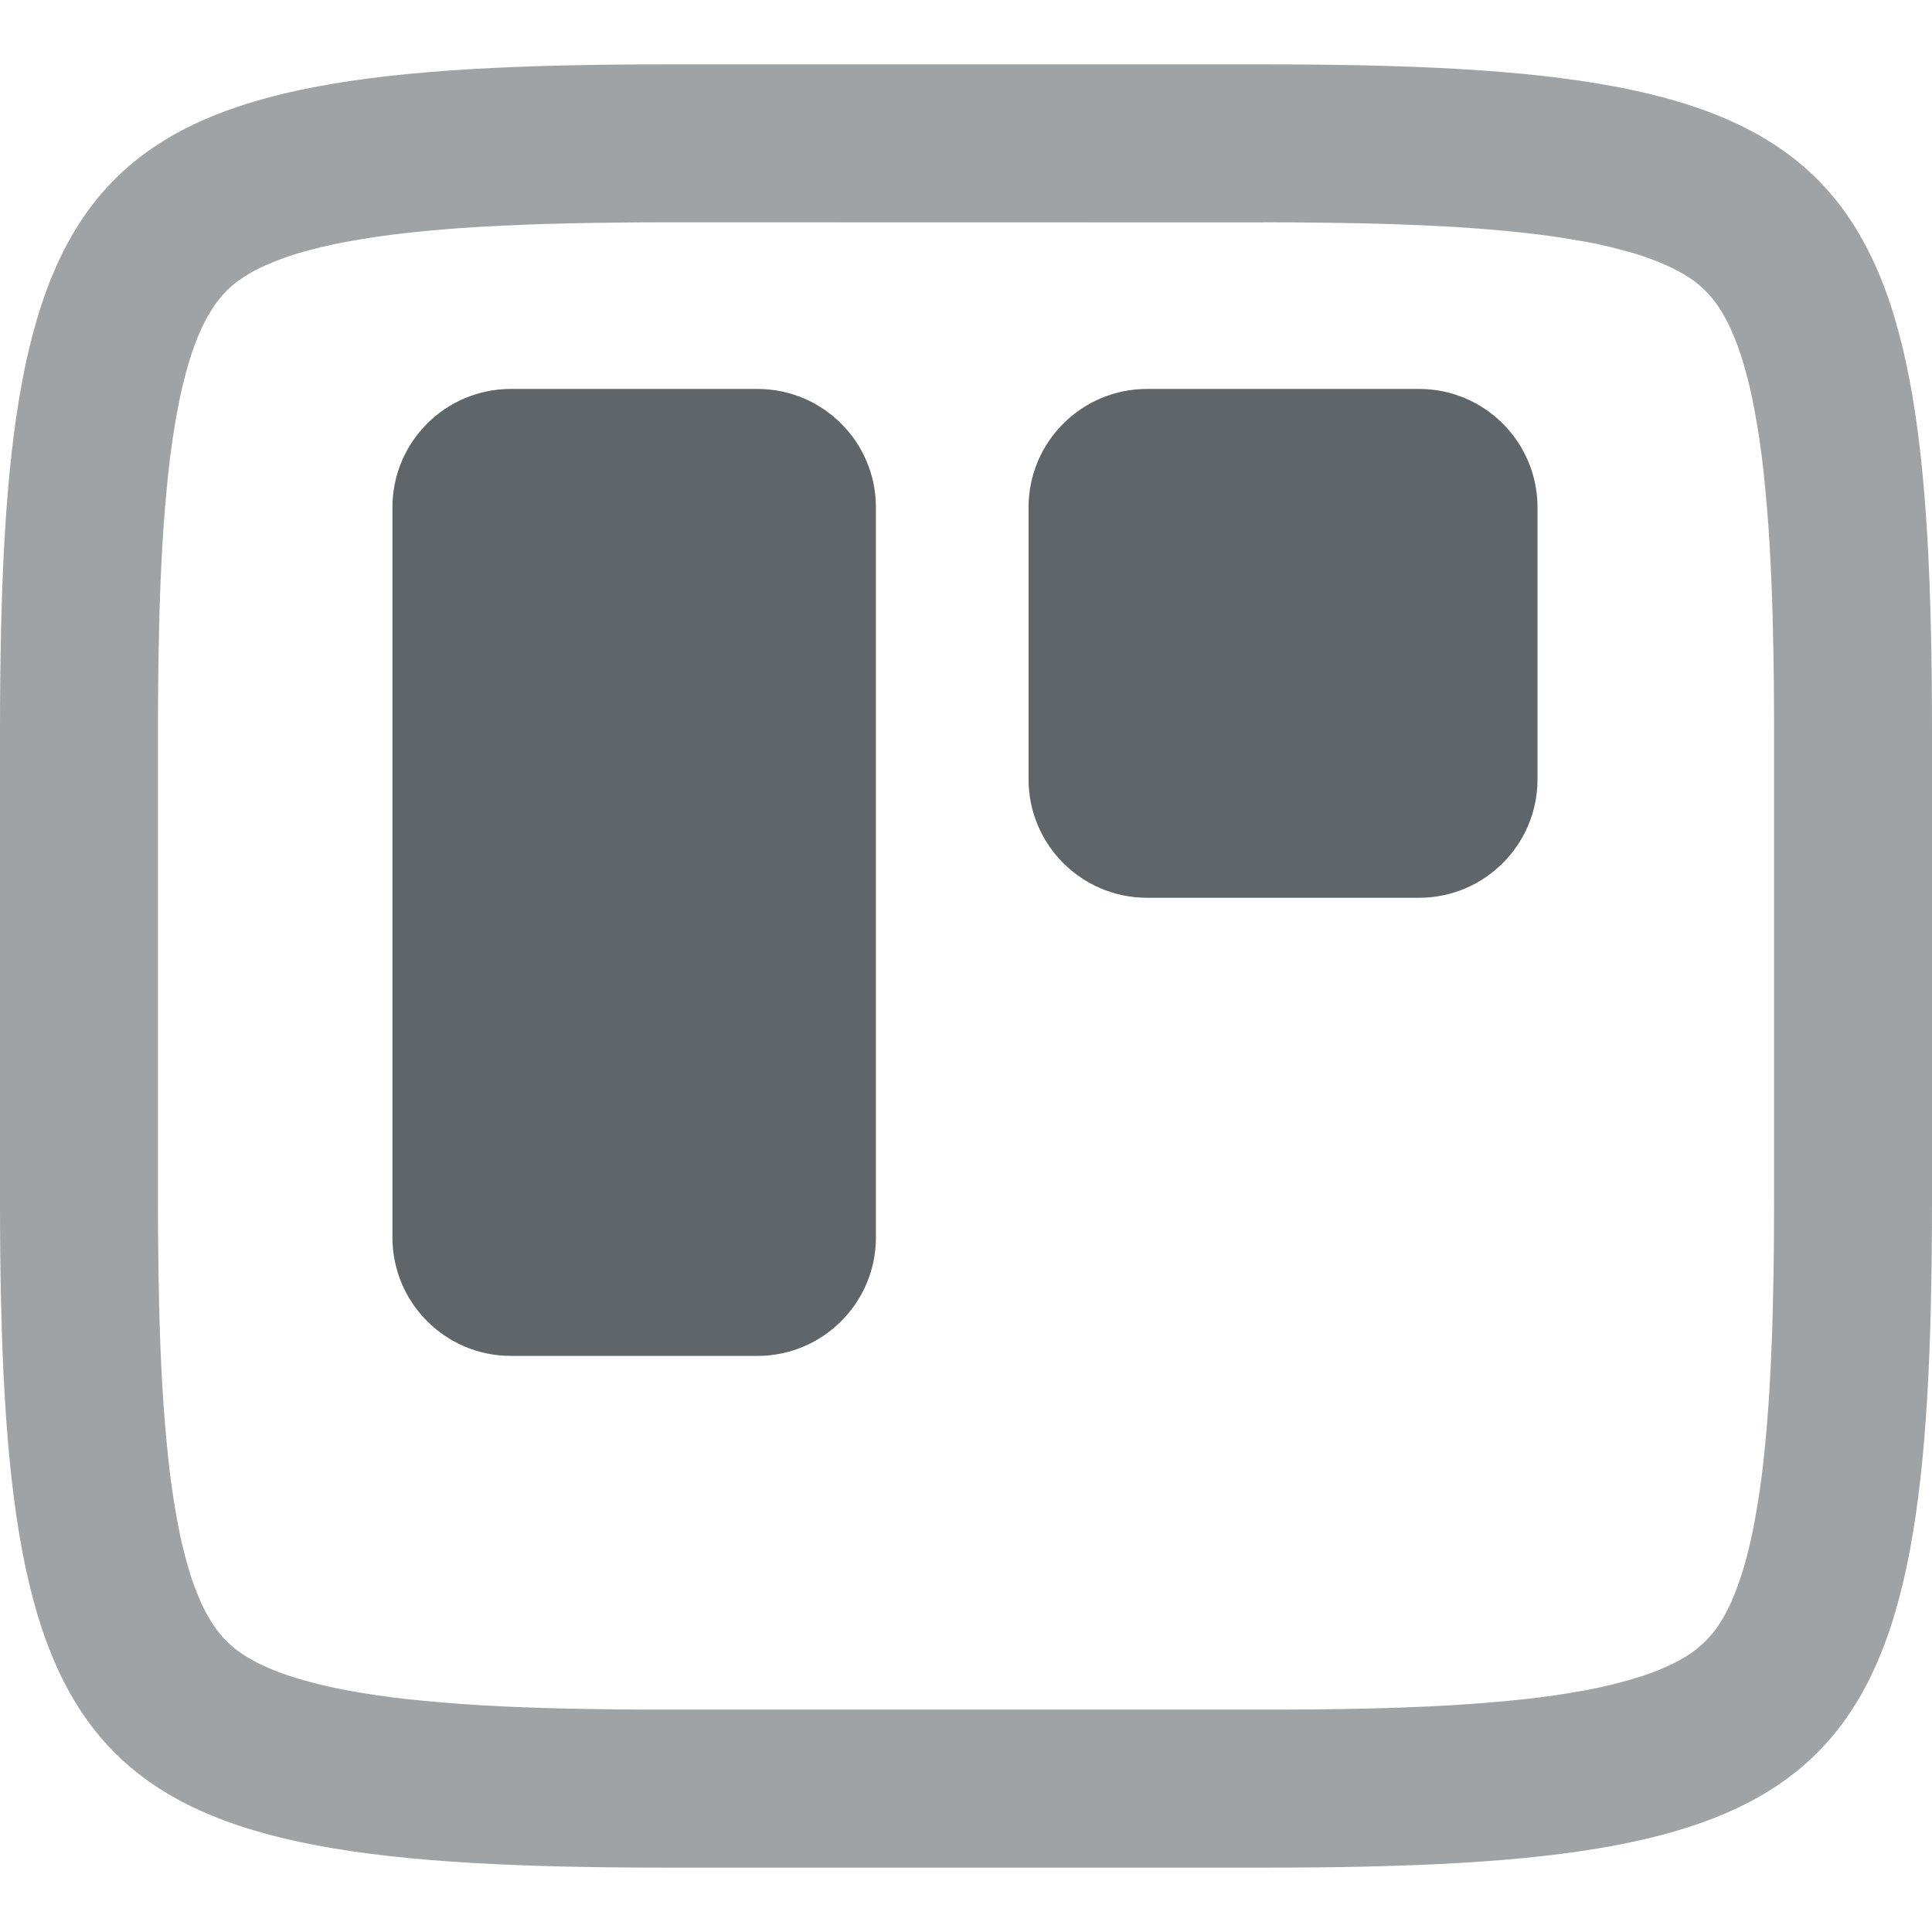 <svg xmlns="http://www.w3.org/2000/svg" style="isolation:isolate" width="16" height="16" viewBox="0 0 16 16">
 <defs>
  <style id="current-color-scheme" type="text/css">
   .ColorScheme-Text { color:#5f6569; } .ColorScheme-Highlight { color:#5294e2; }
  </style>
  <linearGradient id="arrongin" x1="0%" x2="0%" y1="0%" y2="100%">
   <stop offset="0%" style="stop-color:#dd9b44; stop-opacity:1"/>
   <stop offset="100%" style="stop-color:#ad6c16; stop-opacity:1"/>
  </linearGradient>
  <linearGradient id="aurora" x1="0%" x2="0%" y1="0%" y2="100%">
   <stop offset="0%" style="stop-color:#09D4DF; stop-opacity:1"/>
   <stop offset="100%" style="stop-color:#9269F4; stop-opacity:1"/>
  </linearGradient>
  <linearGradient id="fitdance" x1="0%" x2="0%" y1="0%" y2="100%">
   <stop offset="0%" style="stop-color:#1AD6AB; stop-opacity:1"/>
   <stop offset="100%" style="stop-color:#329DB6; stop-opacity:1"/>
  </linearGradient>
  <linearGradient id="oomox" x1="0%" x2="0%" y1="0%" y2="100%">
   <stop offset="0%" style="stop-color:#efefe7; stop-opacity:1"/>
   <stop offset="100%" style="stop-color:#8f8f8b; stop-opacity:1"/>
  </linearGradient>
  <linearGradient id="rainblue" x1="0%" x2="0%" y1="0%" y2="100%">
   <stop offset="0%" style="stop-color:#00F260; stop-opacity:1"/>
   <stop offset="100%" style="stop-color:#0575E6; stop-opacity:1"/>
  </linearGradient>
  <linearGradient id="sunrise" x1="0%" x2="0%" y1="0%" y2="100%">
   <stop offset="0%" style="stop-color: #FF8501; stop-opacity:1"/>
   <stop offset="100%" style="stop-color: #FFCB01; stop-opacity:1"/>
  </linearGradient>
  <linearGradient id="telinkrin" x1="0%" x2="0%" y1="0%" y2="100%">
   <stop offset="0%" style="stop-color: #b2ced6; stop-opacity:1"/>
   <stop offset="100%" style="stop-color: #6da5b7; stop-opacity:1"/>
  </linearGradient>
  <linearGradient id="60spsycho" x1="0%" x2="0%" y1="0%" y2="100%">
   <stop offset="0%" style="stop-color: #df5940; stop-opacity:1"/>
   <stop offset="25%" style="stop-color: #d8d15f; stop-opacity:1"/>
   <stop offset="50%" style="stop-color: #e9882a; stop-opacity:1"/>
   <stop offset="100%" style="stop-color: #279362; stop-opacity:1"/>
  </linearGradient>
  <linearGradient id="90ssummer" x1="0%" x2="0%" y1="0%" y2="100%">
   <stop offset="0%" style="stop-color: #f618c7; stop-opacity:1"/>
   <stop offset="20%" style="stop-color: #94ffab; stop-opacity:1"/>
   <stop offset="50%" style="stop-color: #fbfd54; stop-opacity:1"/>
   <stop offset="100%" style="stop-color: #0f83ae; stop-opacity:1"/>
  </linearGradient>
 </defs>
 <g opacity=".6">
  <path style="fill:currentColor" class="ColorScheme-Text" fill-rule="evenodd" d="M 10.465 0.533 C 15.308 0.533 16 1.224 16 6.063 L 16 9.938 C 16 14.776 15.308 15.467 10.465 15.467 L 5.535 15.467 C 0.692 15.467 0 14.776 0 9.938 L 0 6.063 C 0 1.224 0.692 0.533 5.535 0.533 L 10.465 0.533 Z M 10.466 1.841 C 10.743 1.841 11.019 1.844 11.297 1.85 C 11.537 1.855 11.778 1.865 12.019 1.878 C 12.223 1.89 12.428 1.907 12.632 1.929 C 12.8 1.948 12.968 1.972 13.135 2.003 C 13.267 2.027 13.398 2.059 13.526 2.096 C 13.623 2.125 13.717 2.16 13.809 2.201 C 13.875 2.23 13.938 2.265 13.998 2.305 C 14.043 2.335 14.085 2.37 14.124 2.409 C 14.163 2.448 14.198 2.49 14.229 2.536 C 14.269 2.595 14.303 2.658 14.333 2.723 C 14.374 2.815 14.408 2.909 14.437 3.005 C 14.475 3.133 14.506 3.263 14.53 3.396 C 14.561 3.562 14.586 3.73 14.604 3.898 C 14.626 4.101 14.643 4.305 14.655 4.51 C 14.669 4.751 14.678 4.991 14.683 5.231 C 14.69 5.508 14.692 5.785 14.692 6.061 C 14.692 6.061 14.692 6.062 14.692 6.063 L 14.692 9.938 C 14.692 9.938 14.692 9.938 14.692 9.939 C 14.692 10.215 14.69 10.492 14.683 10.769 C 14.678 11.009 14.669 11.249 14.655 11.49 C 14.643 11.694 14.626 11.899 14.604 12.102 C 14.586 12.27 14.561 12.438 14.53 12.605 C 14.506 12.736 14.475 12.867 14.437 12.995 C 14.408 13.091 14.374 13.185 14.333 13.277 C 14.303 13.342 14.269 13.405 14.229 13.465 C 14.198 13.51 14.163 13.552 14.124 13.591 C 14.085 13.629 14.043 13.665 13.998 13.695 C 13.938 13.735 13.875 13.77 13.809 13.799 C 13.717 13.841 13.623 13.875 13.526 13.903 C 13.398 13.941 13.267 13.973 13.135 13.997 C 12.968 14.028 12.8 14.053 12.632 14.071 C 12.428 14.093 12.223 14.11 12.019 14.122 C 11.778 14.136 11.537 14.145 11.297 14.15 C 11.019 14.156 10.743 14.159 10.466 14.158 C 10.466 14.158 10.465 14.158 10.465 14.158 L 5.536 14.158 C 5.535 14.158 5.534 14.158 5.534 14.158 C 5.257 14.159 4.98 14.156 4.703 14.15 C 4.462 14.145 4.222 14.136 3.981 14.122 C 3.776 14.11 3.572 14.093 3.368 14.071 C 3.2 14.053 3.031 14.028 2.865 13.997 C 2.733 13.973 2.602 13.941 2.474 13.903 C 2.377 13.875 2.283 13.841 2.191 13.799 C 2.125 13.77 2.062 13.735 2.003 13.695 C 1.957 13.665 1.914 13.629 1.876 13.591 C 1.837 13.552 1.803 13.51 1.772 13.465 C 1.732 13.405 1.697 13.342 1.667 13.277 C 1.626 13.185 1.591 13.091 1.563 12.995 C 1.525 12.867 1.494 12.736 1.47 12.605 C 1.439 12.438 1.414 12.27 1.396 12.102 C 1.374 11.899 1.357 11.694 1.345 11.49 C 1.331 11.249 1.322 11.009 1.317 10.769 C 1.311 10.492 1.308 10.215 1.308 9.939 C 1.308 9.938 1.308 9.938 1.308 9.938 L 1.308 6.063 C 1.308 6.062 1.308 6.061 1.308 6.061 C 1.308 5.785 1.311 5.508 1.317 5.231 C 1.322 4.991 1.331 4.751 1.345 4.51 C 1.357 4.305 1.374 4.101 1.396 3.898 C 1.414 3.73 1.439 3.562 1.47 3.396 C 1.494 3.263 1.525 3.133 1.563 3.005 C 1.591 2.909 1.626 2.815 1.667 2.723 C 1.697 2.658 1.732 2.595 1.772 2.536 C 1.803 2.49 1.837 2.448 1.876 2.409 C 1.914 2.37 1.957 2.335 2.003 2.305 C 2.062 2.265 2.125 2.23 2.191 2.201 C 2.283 2.16 2.377 2.125 2.474 2.096 C 2.602 2.059 2.733 2.027 2.865 2.003 C 3.031 1.972 3.2 1.948 3.368 1.929 C 3.572 1.907 3.776 1.89 3.981 1.878 C 4.222 1.865 4.462 1.855 4.703 1.85 C 4.98 1.844 5.257 1.841 5.534 1.841 C 5.534 1.841 5.535 1.841 5.536 1.841 L 10.465 1.842 C 10.465 1.842 10.466 1.841 10.466 1.841 Z"/>
 </g>
 <path style="fill:currentColor" class="ColorScheme-Text" fill-rule="evenodd" d="M 4.231 3.221 L 6.273 3.221 C 6.814 3.221 7.254 3.66 7.254 4.202 L 7.254 10.248 C 7.254 10.789 6.814 11.229 6.273 11.229 L 4.231 11.229 C 3.689 11.229 3.25 10.789 3.25 10.248 L 3.25 4.202 C 3.25 3.66 3.689 3.221 4.231 3.221 Z M 9.499 3.221 L 11.752 3.221 C 12.293 3.221 12.733 3.66 12.733 4.202 L 12.733 6.454 C 12.733 6.996 12.293 7.435 11.752 7.435 L 9.499 7.435 C 8.958 7.435 8.518 6.996 8.518 6.454 L 8.518 4.202 C 8.518 3.66 8.958 3.221 9.499 3.221 Z"/>
</svg>
